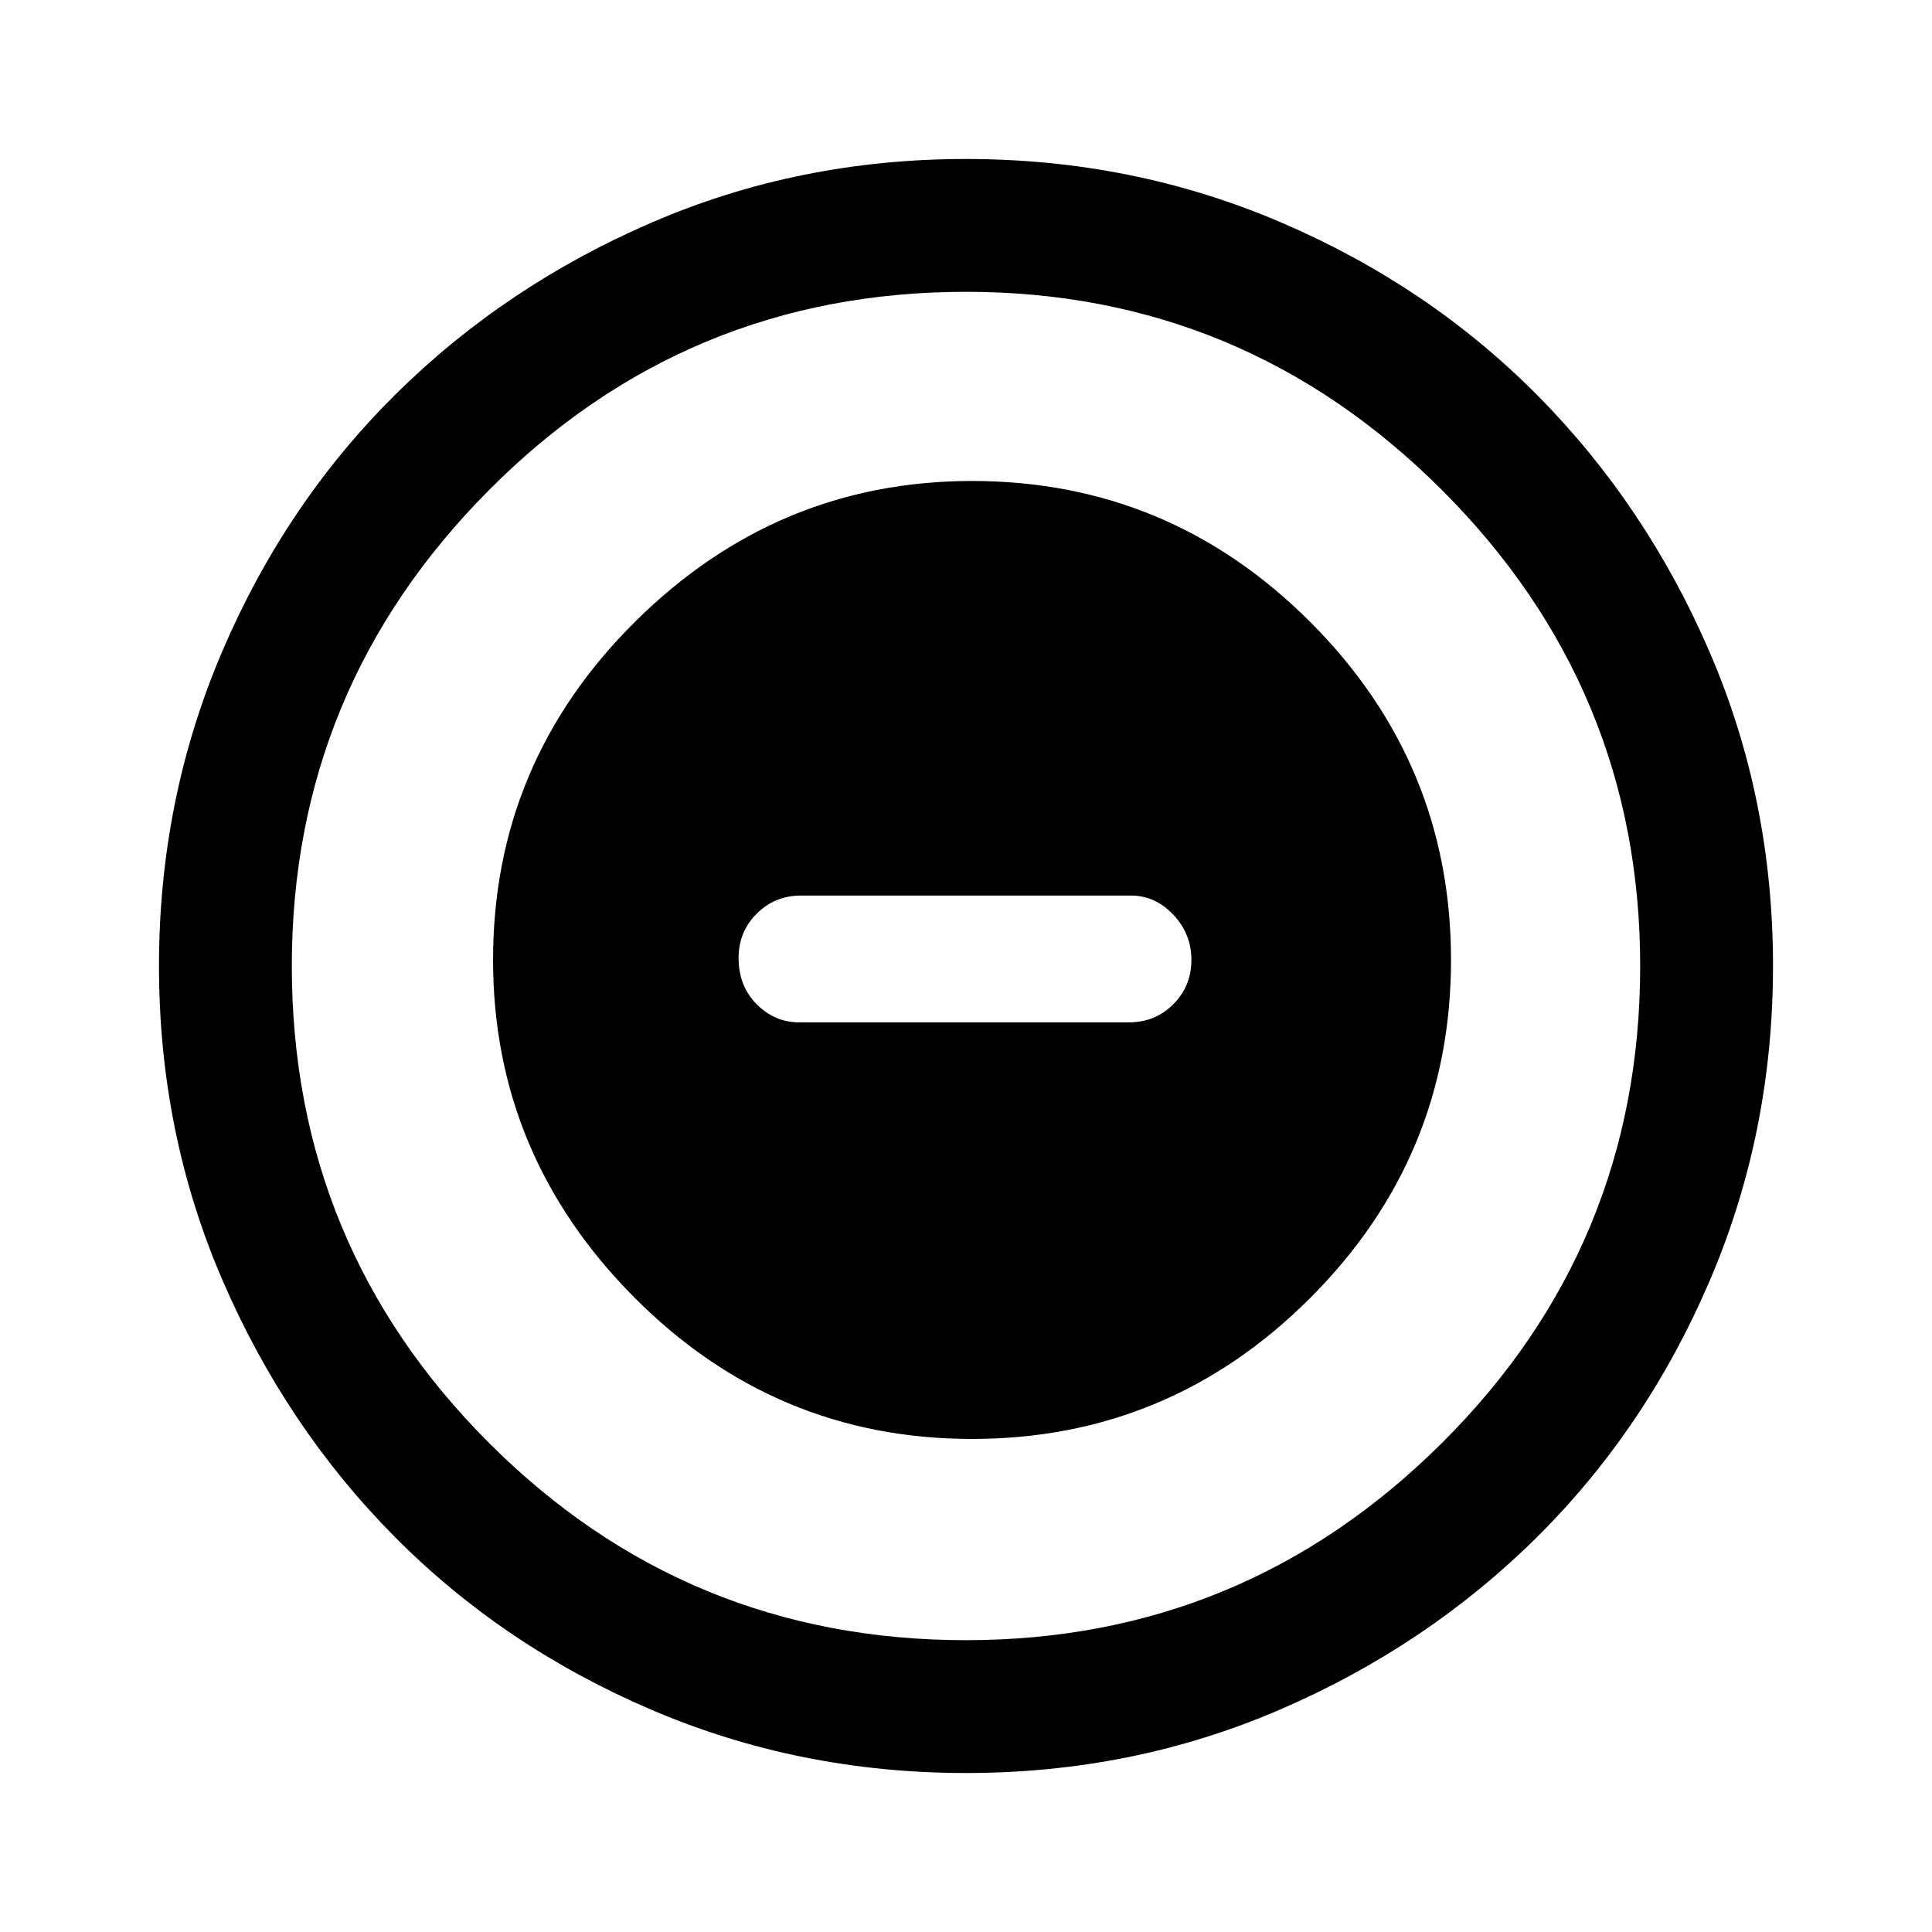 <svg xmlns="http://www.w3.org/2000/svg" height="48" width="48"><path d="M24.15 35.75q4.9 0 8.4-3.5t3.5-8.4q0-4.9-3.5-8.4t-8.4-3.5q-4.85 0-8.375 3.5-3.525 3.5-3.525 8.4 0 4.85 3.5 8.375 3.5 3.525 8.4 3.525Zm-4.3-10.35q-.6 0-1.05-.45-.45-.45-.45-1.15 0-.65.45-1.1.45-.45 1.1-.45h8.2q.6 0 1.05.475.45.475.45 1.125t-.45 1.1q-.45.45-1.1.45ZM24 44.05q-4.15 0-7.825-1.575t-6.375-4.3Q7.1 35.45 5.525 31.8 3.95 28.15 3.95 24t1.575-7.825Q7.1 12.5 9.825 9.8 12.55 7.1 16.2 5.525 19.85 3.95 24 3.95t7.825 1.575Q35.5 7.1 38.2 9.825q2.7 2.725 4.275 6.375 1.575 3.65 1.575 7.8t-1.575 7.825Q40.9 35.5 38.175 38.2q-2.725 2.7-6.375 4.275-3.65 1.575-7.8 1.575ZM24 24Zm0 16.75q6.9 0 11.825-4.9Q40.75 30.95 40.75 24q0-6.9-4.925-11.825Q30.9 7.25 24 7.25q-6.95 0-11.85 4.925Q7.25 17.1 7.25 24q0 6.95 4.9 11.85 4.9 4.9 11.85 4.9Z"/></svg>